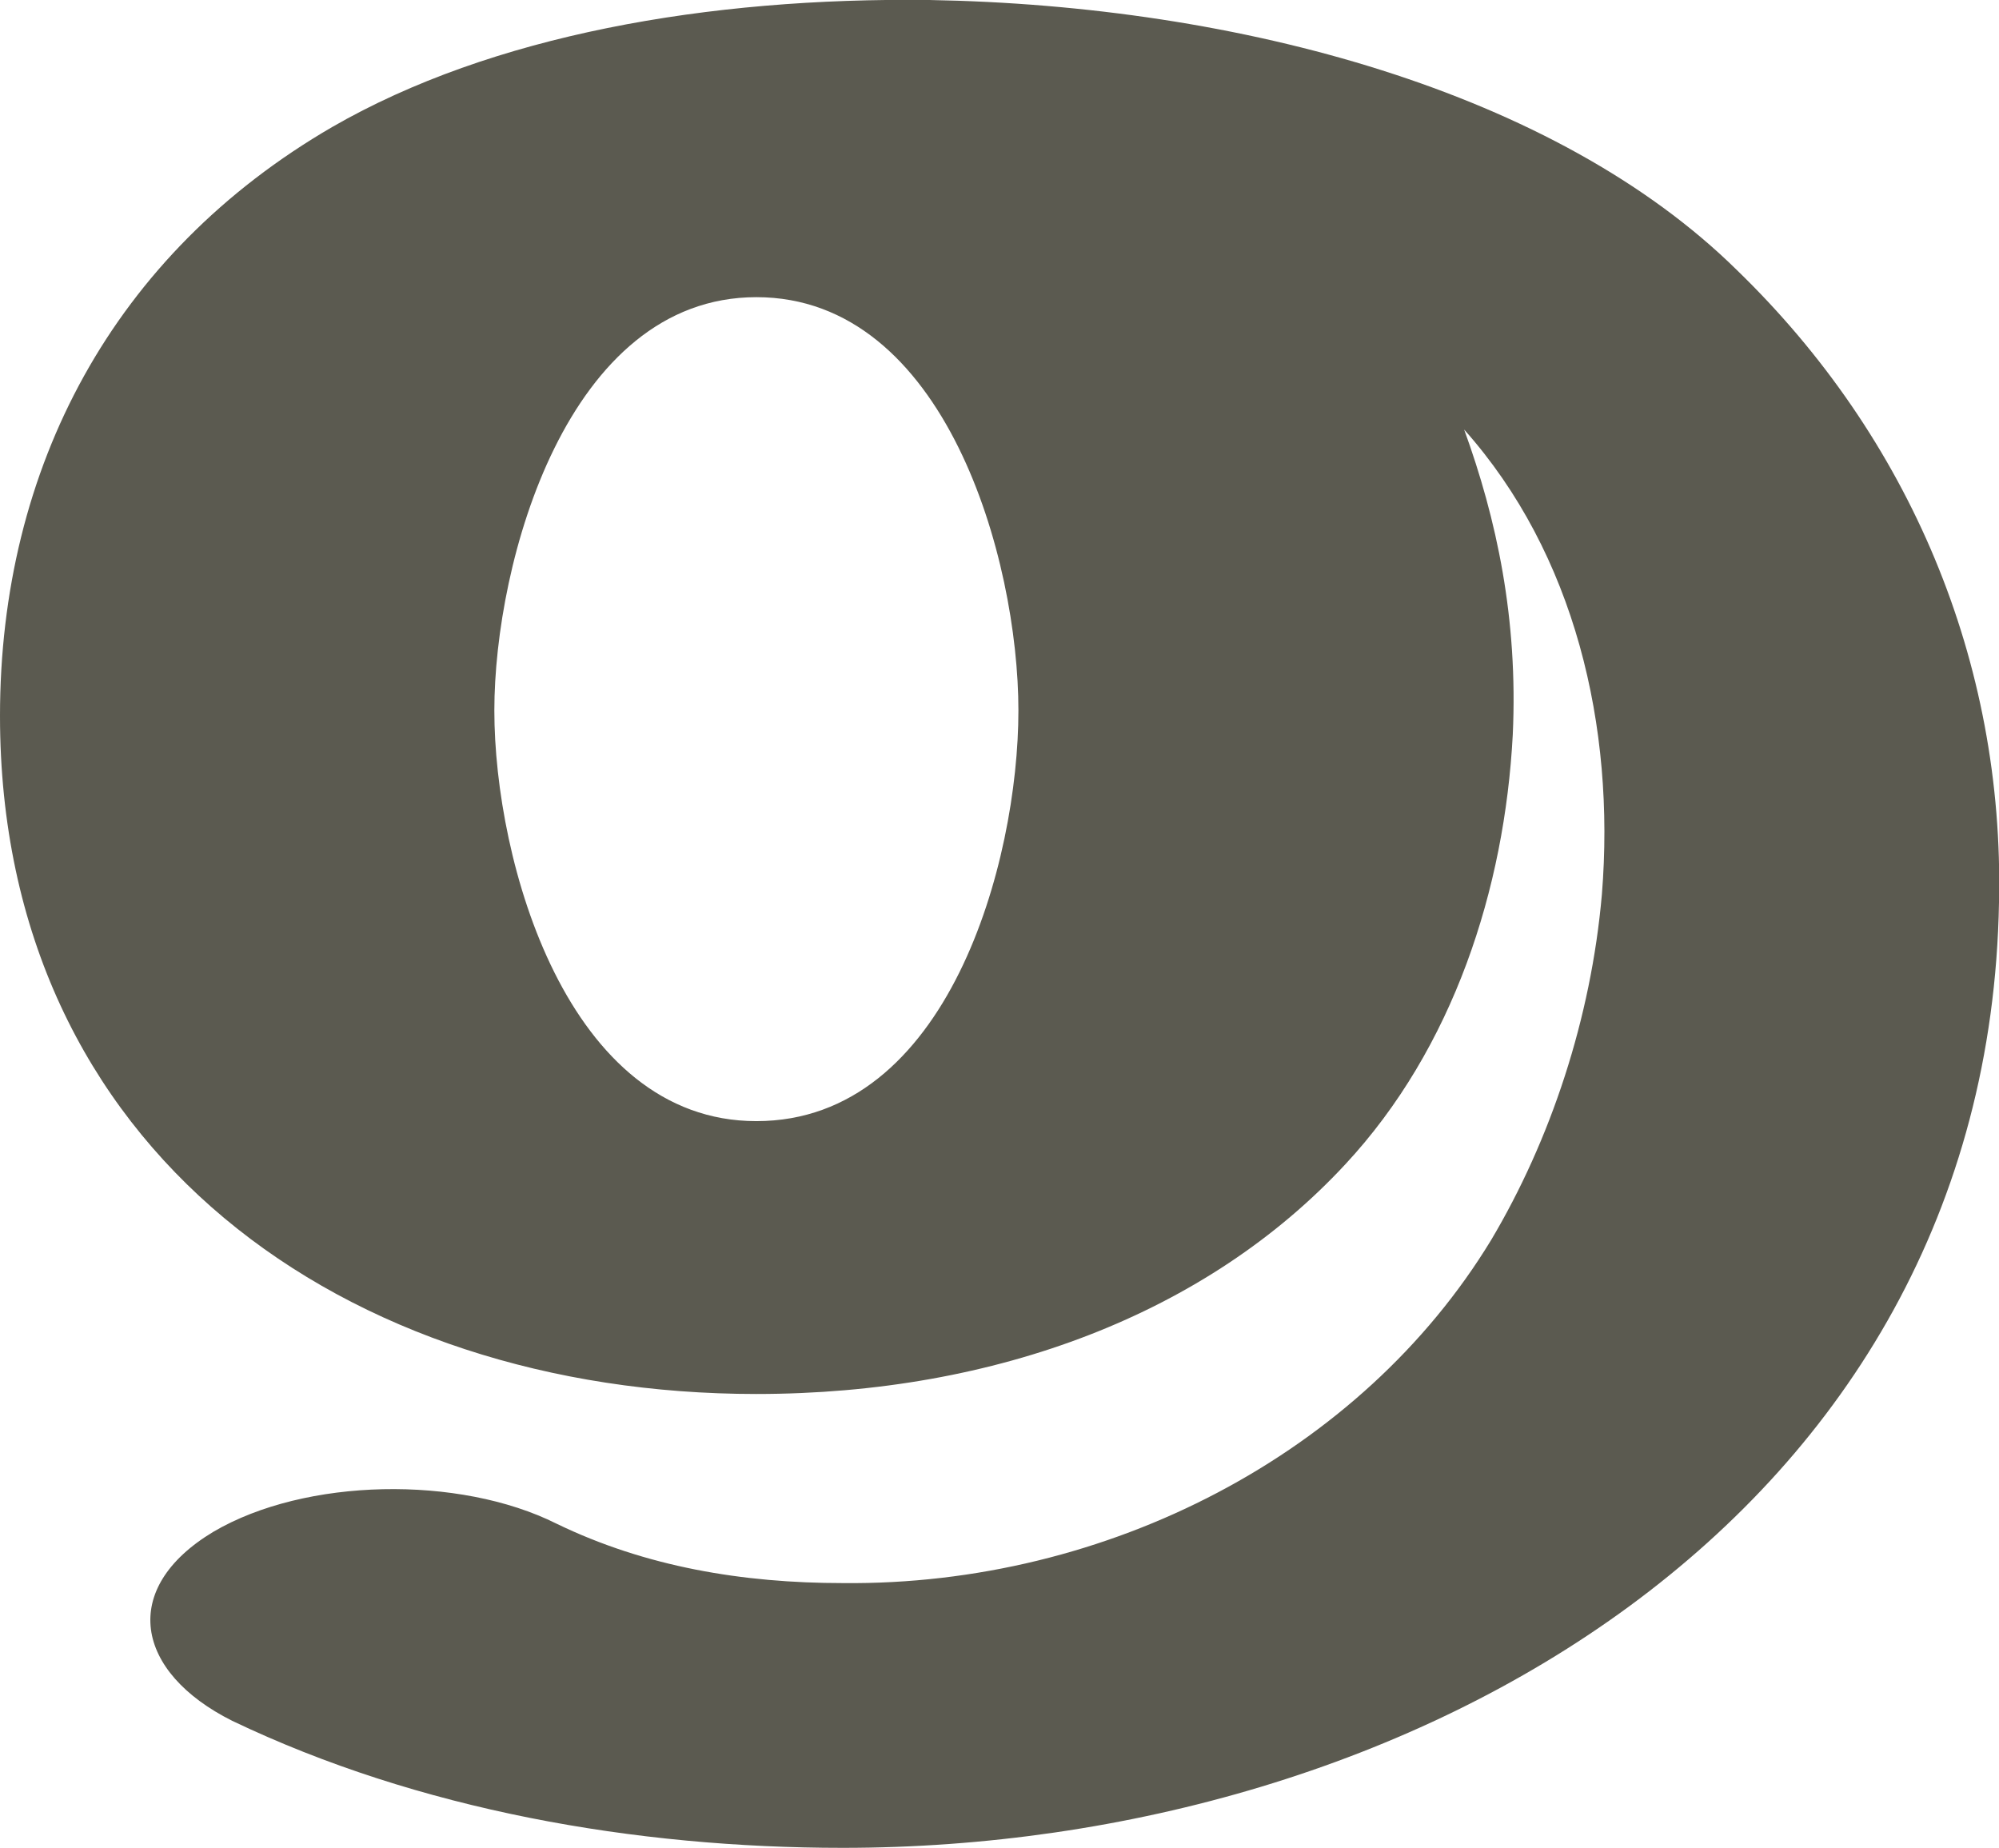 <?xml version="1.0" encoding="UTF-8"?>
<!DOCTYPE svg PUBLIC "-//W3C//DTD SVG 1.1//EN" "http://www.w3.org/Graphics/SVG/1.1/DTD/svg11.dtd">
<!-- Creator: CorelDRAW X8 -->
<svg xmlns="http://www.w3.org/2000/svg" xml:space="preserve" width="740px" height="684px" version="1.1" style="shape-rendering:geometricPrecision; text-rendering:geometricPrecision; image-rendering:optimizeQuality; fill-rule:evenodd; clip-rule:evenodd"
viewBox="0 0 740 684"
 xmlns:xlink="http://www.w3.org/1999/xlink">
 <defs>
  <style type="text/css">
   <![CDATA[
    .fil0 {fill:#5B5A50}
   ]]>
  </style>
 </defs>
 <g id="Layer_x0020_1">
  <path class="fil0" d="M280 516c-152,0 -280,-90 -280,-251 0,-92 42,-171 123,-218 59,-34 139,-48 221,-47 115,2 232,34 299,100 64,62 99,145 97,234 -4,228 -218,350 -428,350 -77,0 -157,-14 -226,-47 -36,-18 -42,-49 -7,-70 34,-20 91,-21 127,-3 33,16 69,22 106,22 98,1 192,-48 240,-127 22,-37 37,-82 41,-128 5,-62 -10,-126 -51,-172 12,33 20,70 18,113 -3,57 -22,116 -62,159 -51,55 -129,85 -218,85zm97 -253c0,-56 -27,-153 -97,-153 -70,0 -97,98 -97,153 0,56 27,152 97,152 71,0 97,-96 97,-152z"/>
 </g>
</svg>
